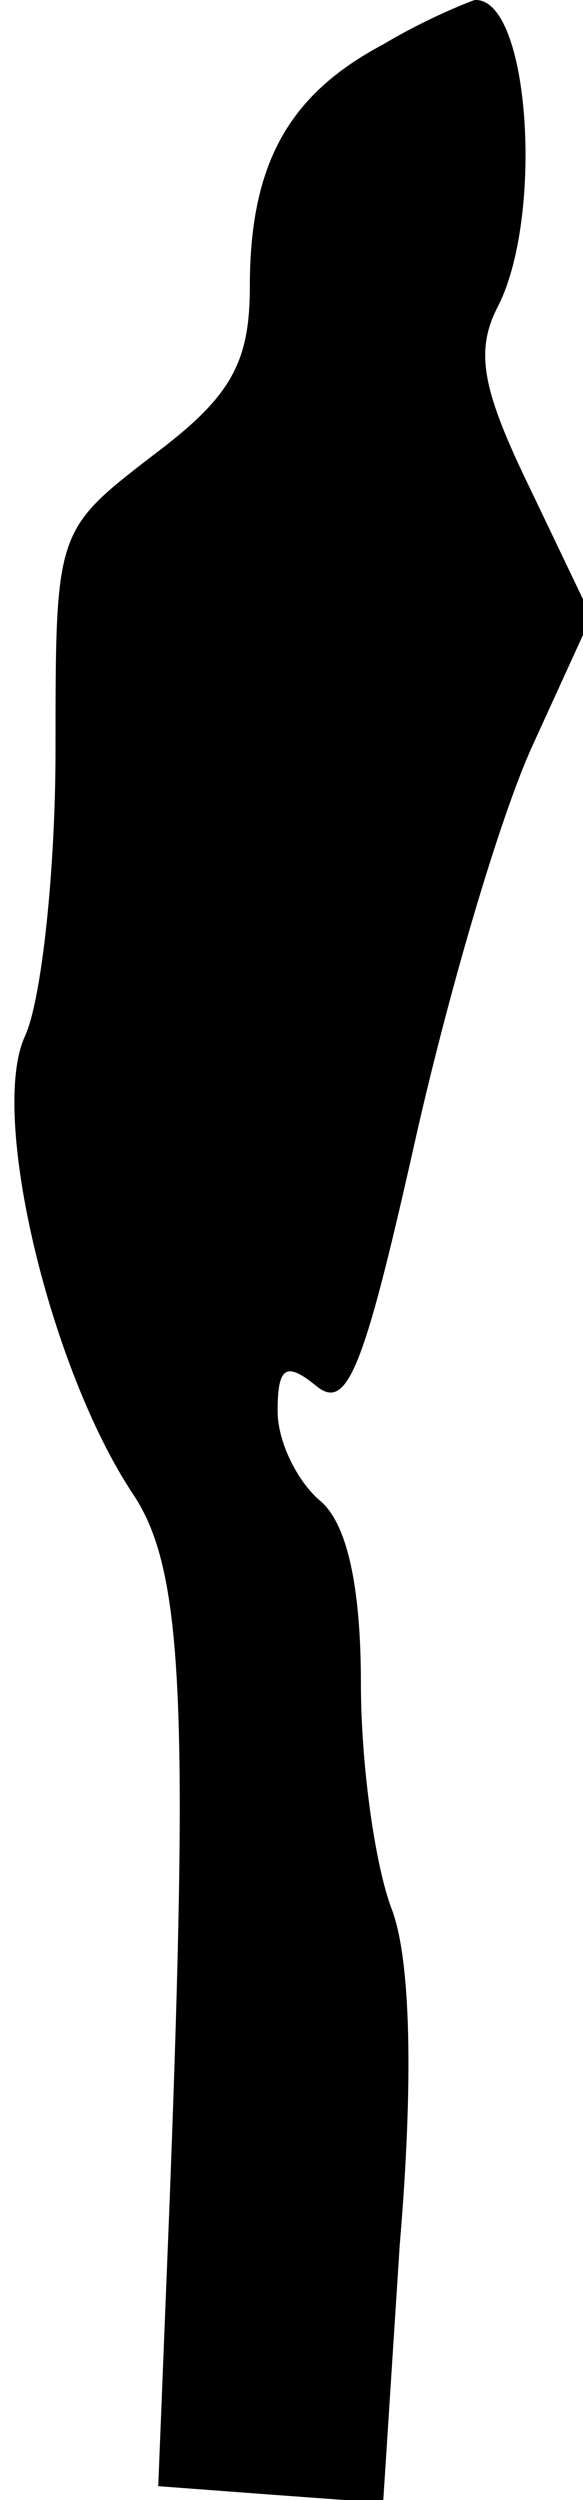 <?xml version="1.0" standalone="no"?>
<!DOCTYPE svg PUBLIC "-//W3C//DTD SVG 20010904//EN"
 "http://www.w3.org/TR/2001/REC-SVG-20010904/DTD/svg10.dtd">
<svg version="1.0" xmlns="http://www.w3.org/2000/svg"
 width="21pt" height="90pt" viewBox="0 0 21 90"
 preserveAspectRatio="xMidYMid meet">
<g transform="translate(0,90) scale(0.1,-0.1)"
fill="#000000" stroke="none">
<path fill="#000000" stroke="none" d="M138 884 c-34 -18 -48 -43 -48 -87 0
-28 -7 -40 -35 -61 -35 -27 -35 -27 -35 -106 0 -43 -5 -90 -11 -103 -13 -28 9
-120 39 -165 18 -27 20 -75 13 -257 l-4 -100 40 -3 41 -3 6 93 c5 59 4 103 -3
121 -6 16 -11 52 -11 81 0 35 -5 58 -15 66 -8 7 -15 21 -15 32 0 16 3 18 14 9
11 -9 17 6 35 86 12 54 31 119 43 145 l21 46 -22 46 c-17 35 -20 49 -12 65 17
32 12 112 -8 111 -3 -1 -18 -7 -33 -16z"/>
</g>
</svg>
